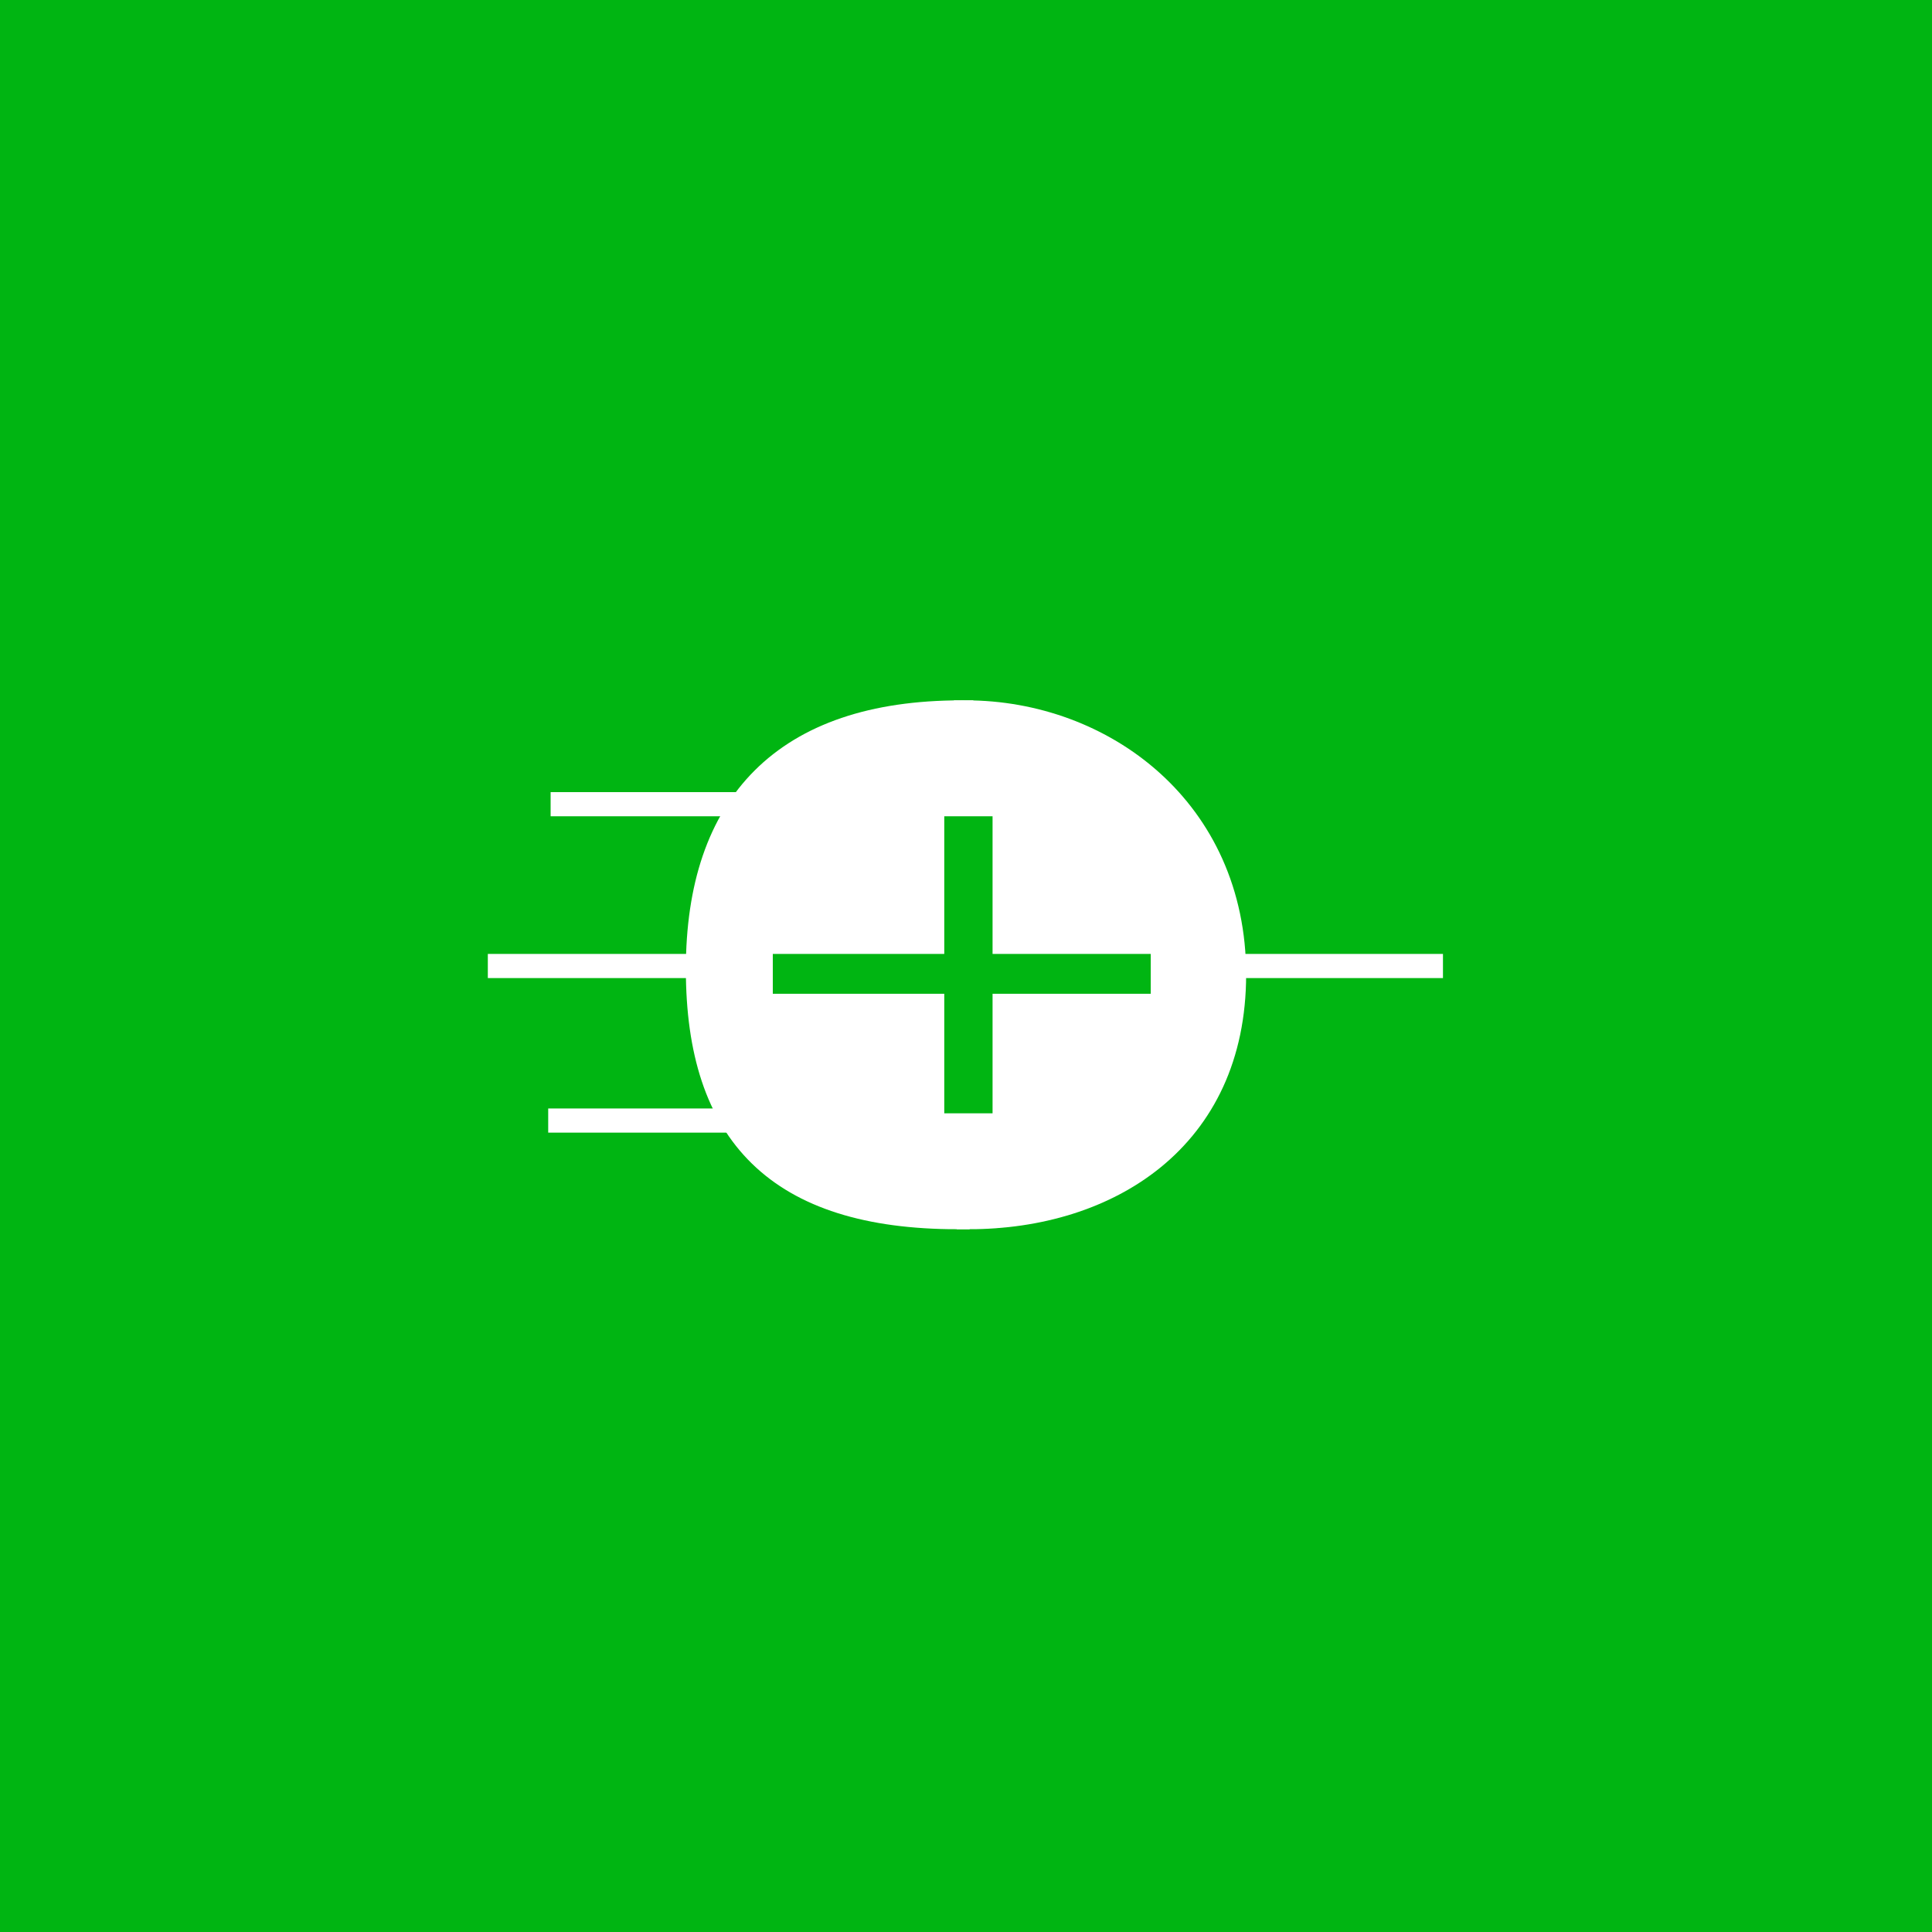 <svg width="800" height="800" viewBox="0 0 800 800" fill="none" xmlns="http://www.w3.org/2000/svg">
<path d="M800 0H0V800H800V0Z" fill="#00B512"/>
<path d="M398 295L396.522 504C322.104 504 289 469.556 289 401.327C289 333.097 324.731 295 398 295Z" fill="white" stroke="white" stroke-width="10"/>
<path d="M400 295L401.142 504C458.653 504 511 471.73 511 403.5C511 335.27 456.624 295 400 295Z" fill="white" stroke="white" stroke-width="10"/>
<path d="M416 333H386V390H315V416.5H386V466H416V416.5H481.5V390H416V333Z" fill="#00B512" stroke="white" stroke-width="10"/>
<path d="M511 400H597.5" stroke="white" stroke-width="10"/>
<path d="M228 333H314.5" stroke="white" stroke-width="10"/>
<path d="M202 400H288.5" stroke="white" stroke-width="10"/>
<path d="M227 464H313.5" stroke="white" stroke-width="10"/>
</svg>
